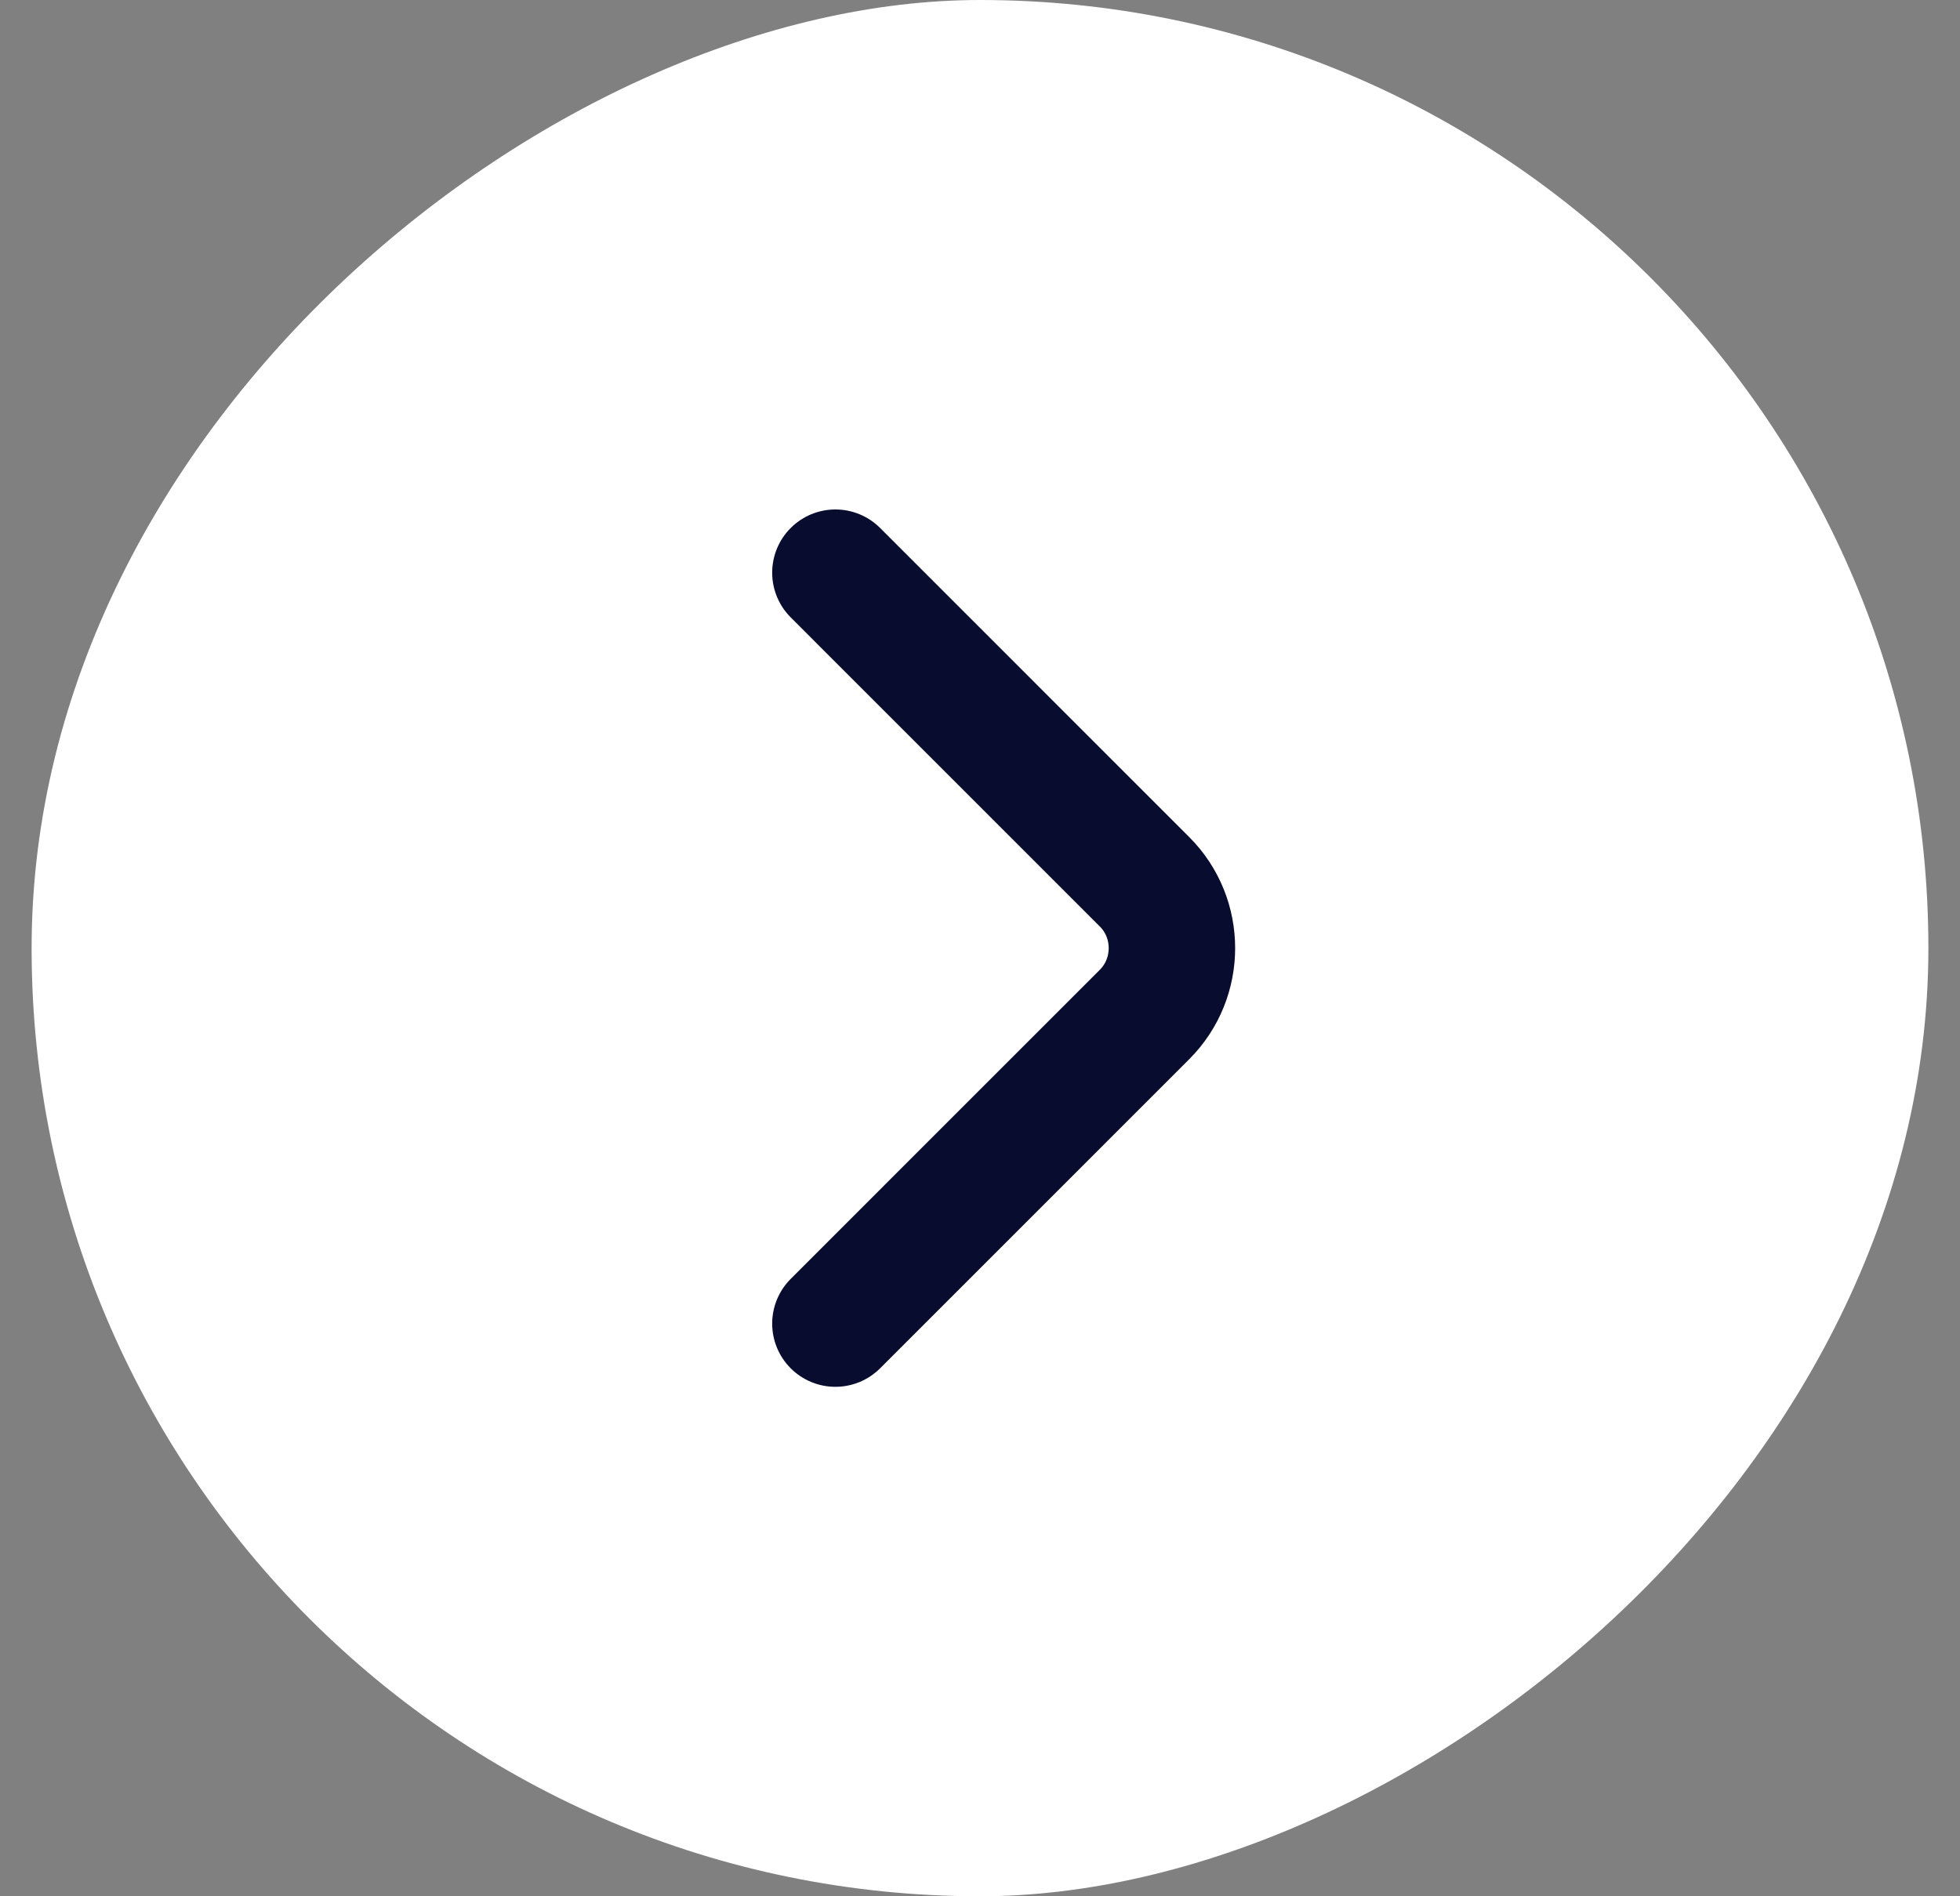 <svg width="31" height="30" viewBox="0 0 31 30" fill="none" xmlns="http://www.w3.org/2000/svg">
<rect x="0" y="0" width="31" height="30" fill="#808080" stroke="none"/>
<rect x="0.5" y="30" width="30" height="30" rx="15" transform="rotate(-90 0.5 30)" fill="white"/>
<path d="M13.213 9.06L18.102 13.95C18.68 14.527 18.68 15.472 18.102 16.05L13.213 20.94" stroke="#080C2E" stroke-width="2" stroke-miterlimit="10" stroke-linecap="round" stroke-linejoin="round"/>
</svg>
